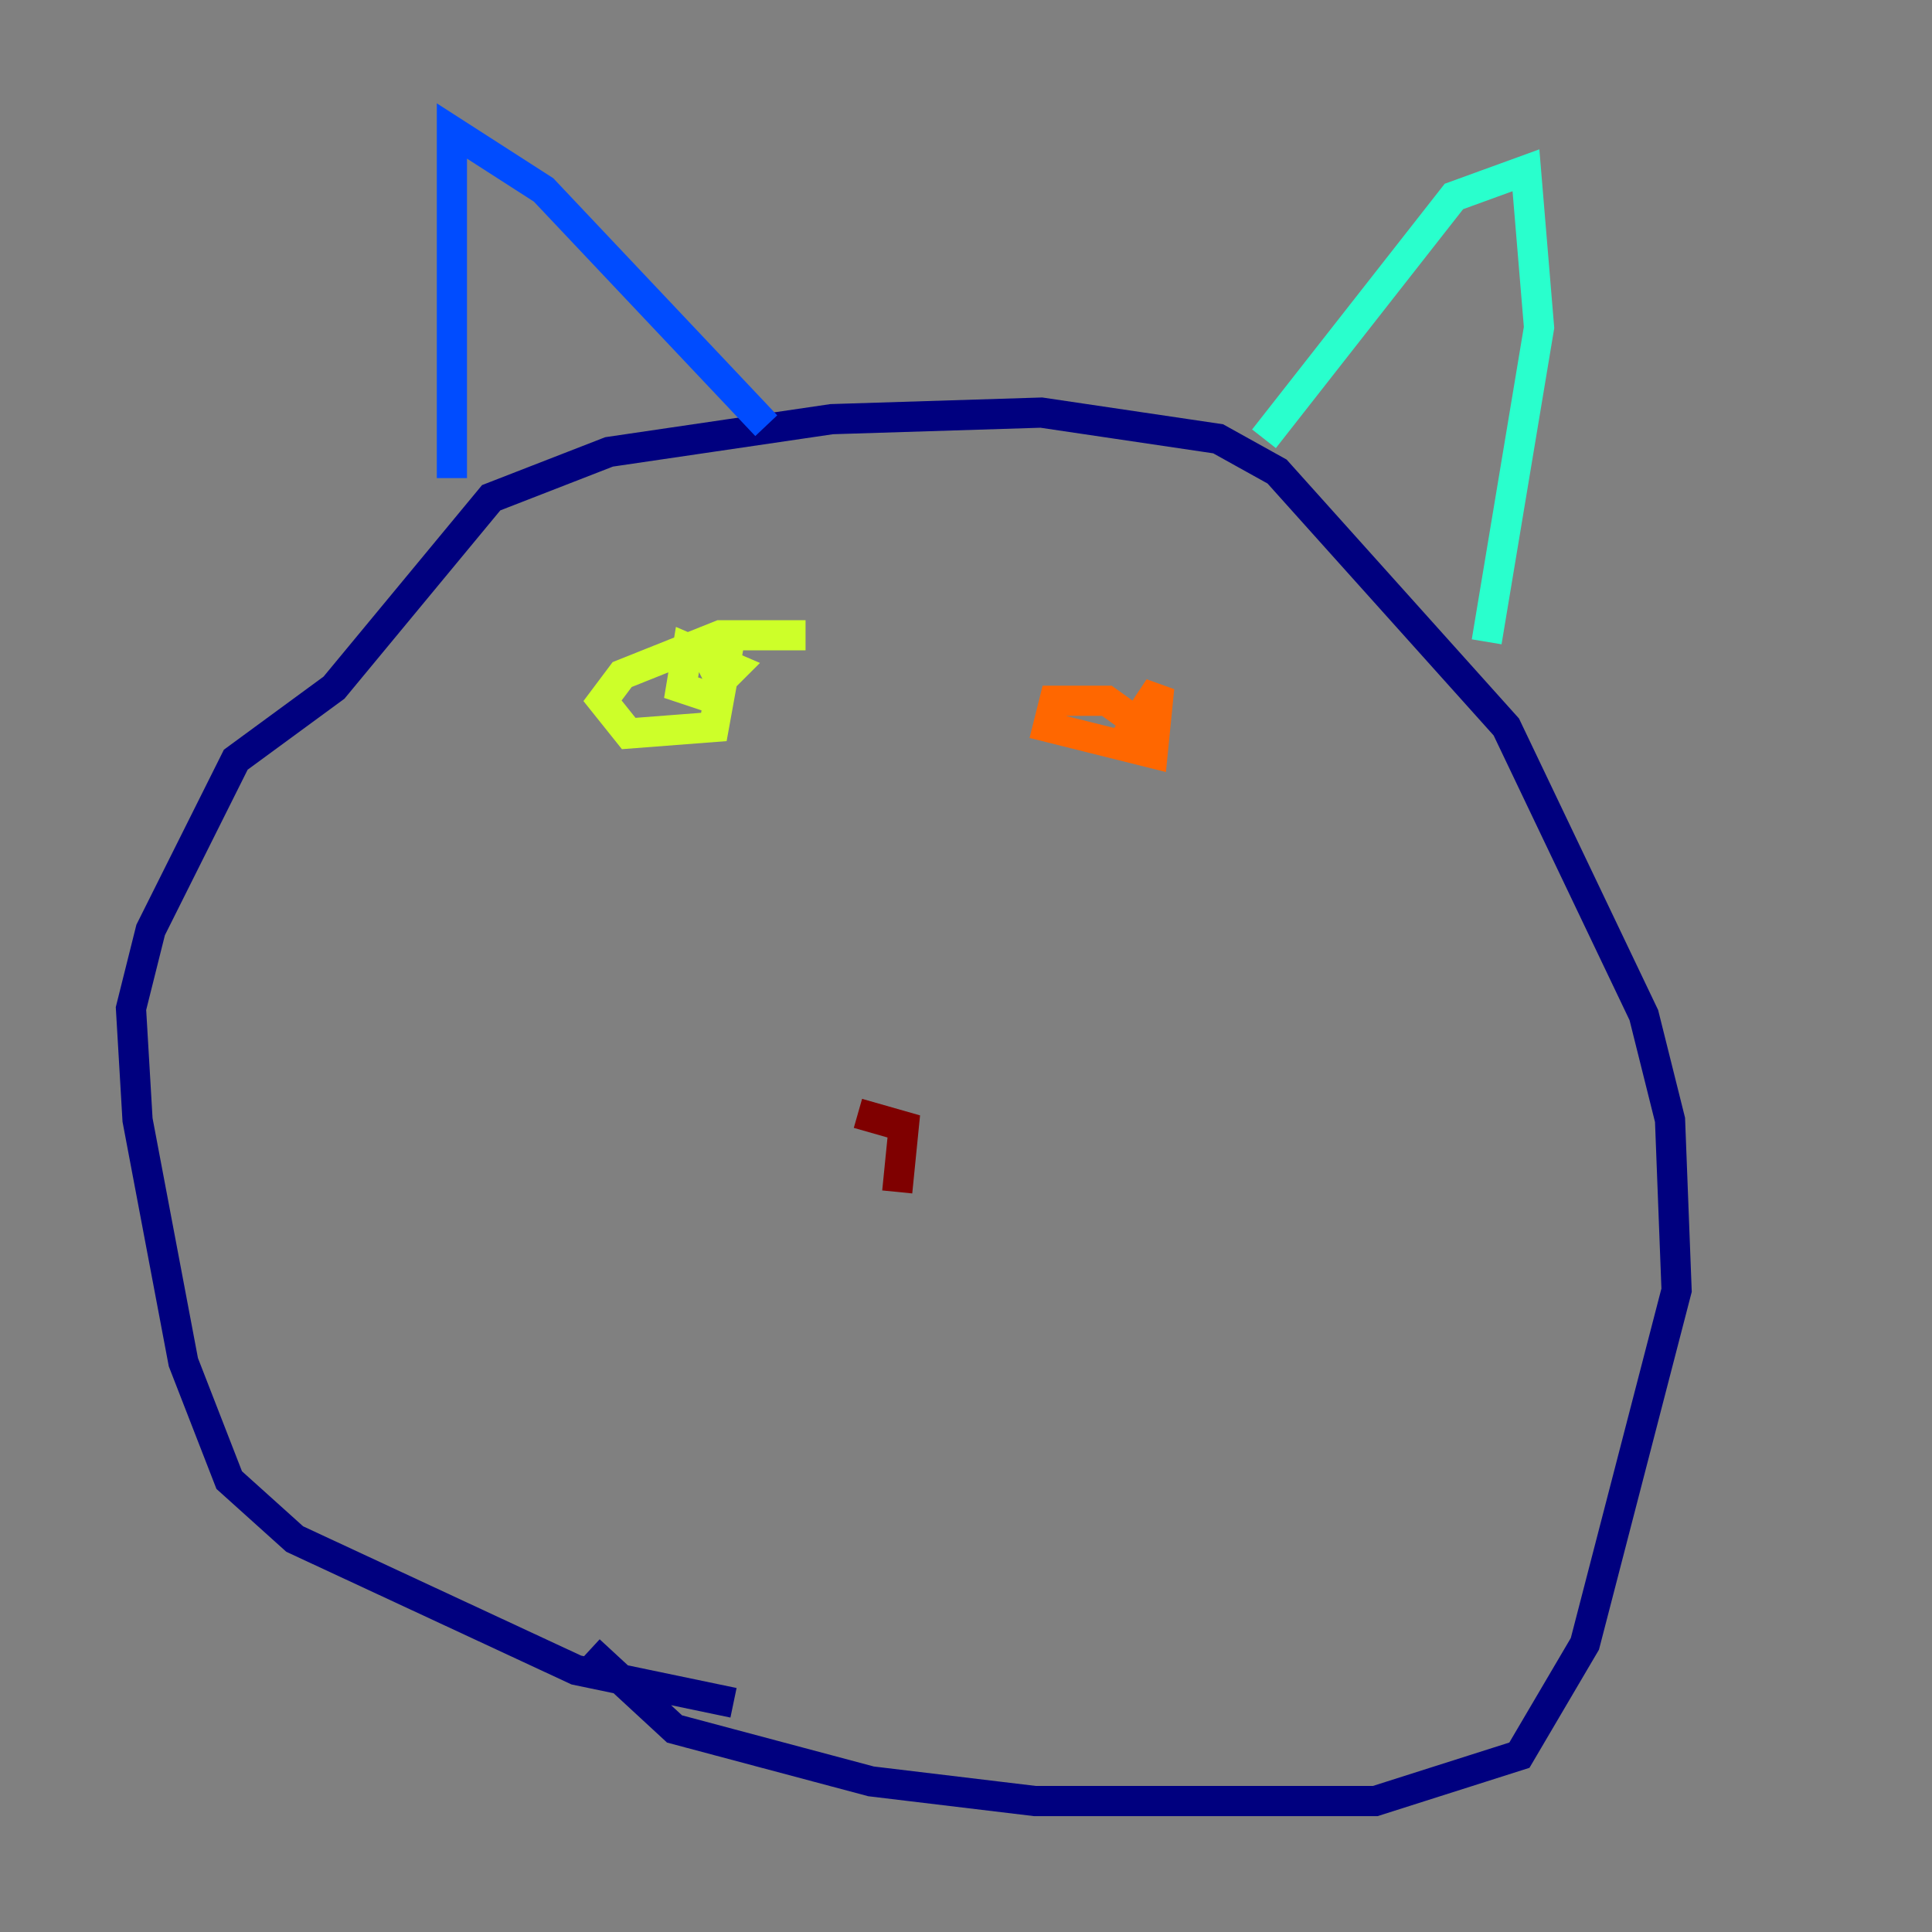 <?xml version="1.0" encoding="utf-8" ?>
<svg baseProfile="tiny" height="128" version="1.2" viewBox="0,0,128,128" width="128" xmlns="http://www.w3.org/2000/svg" xmlns:ev="http://www.w3.org/2001/xml-events" xmlns:xlink="http://www.w3.org/1999/xlink"><rect x="0" y="0" width="128" height="128" fill="#808080" stroke="none"/><defs /><polyline fill="none" points="48.597,112.814 38.183,110.644 19.525,101.966 15.186,98.061 12.149,90.251 9.112,74.197 8.678,66.82 9.98,61.614 15.62,50.332 22.129,45.559 32.542,32.976 40.352,29.939 55.105,27.77 68.99,27.336 80.705,29.071 84.61,31.241 99.797,48.163 108.909,67.254 110.644,74.197 111.078,85.478 105.003,108.909 100.664,116.285 91.119,119.322 68.556,119.322 57.709,118.02 44.691,114.549 39.051,109.342" stroke="#00007f" stroke-width="2" /><polyline fill="none" points="29.939,31.675 29.939,8.678 36.014,12.583 50.766,28.203" stroke="#004cff" stroke-width="2" /><polyline fill="none" points="83.742,29.071 96.325,13.017 101.098,11.281 101.966,21.695 98.495,42.522" stroke="#29ffcd" stroke-width="2" /><polyline fill="none" points="53.37,42.088 47.729,42.088 41.22,44.691 39.919,46.427 41.654,48.597 47.295,48.163 48.163,43.39 46.861,43.39 47.729,45.125 48.597,44.258 45.559,42.956 45.125,45.559 47.729,46.427" stroke="#cdff29" stroke-width="2" /><polyline fill="none" points="76.366,48.597 73.329,46.427 69.858,46.427 69.424,48.163 76.366,49.898 76.8,45.559 75.064,48.163 76.366,49.031" stroke="#ff6700" stroke-width="2" /><polyline fill="none" points="59.444,78.969 59.878,74.63 56.841,73.763" stroke="#7f0000" stroke-width="2" /></svg>